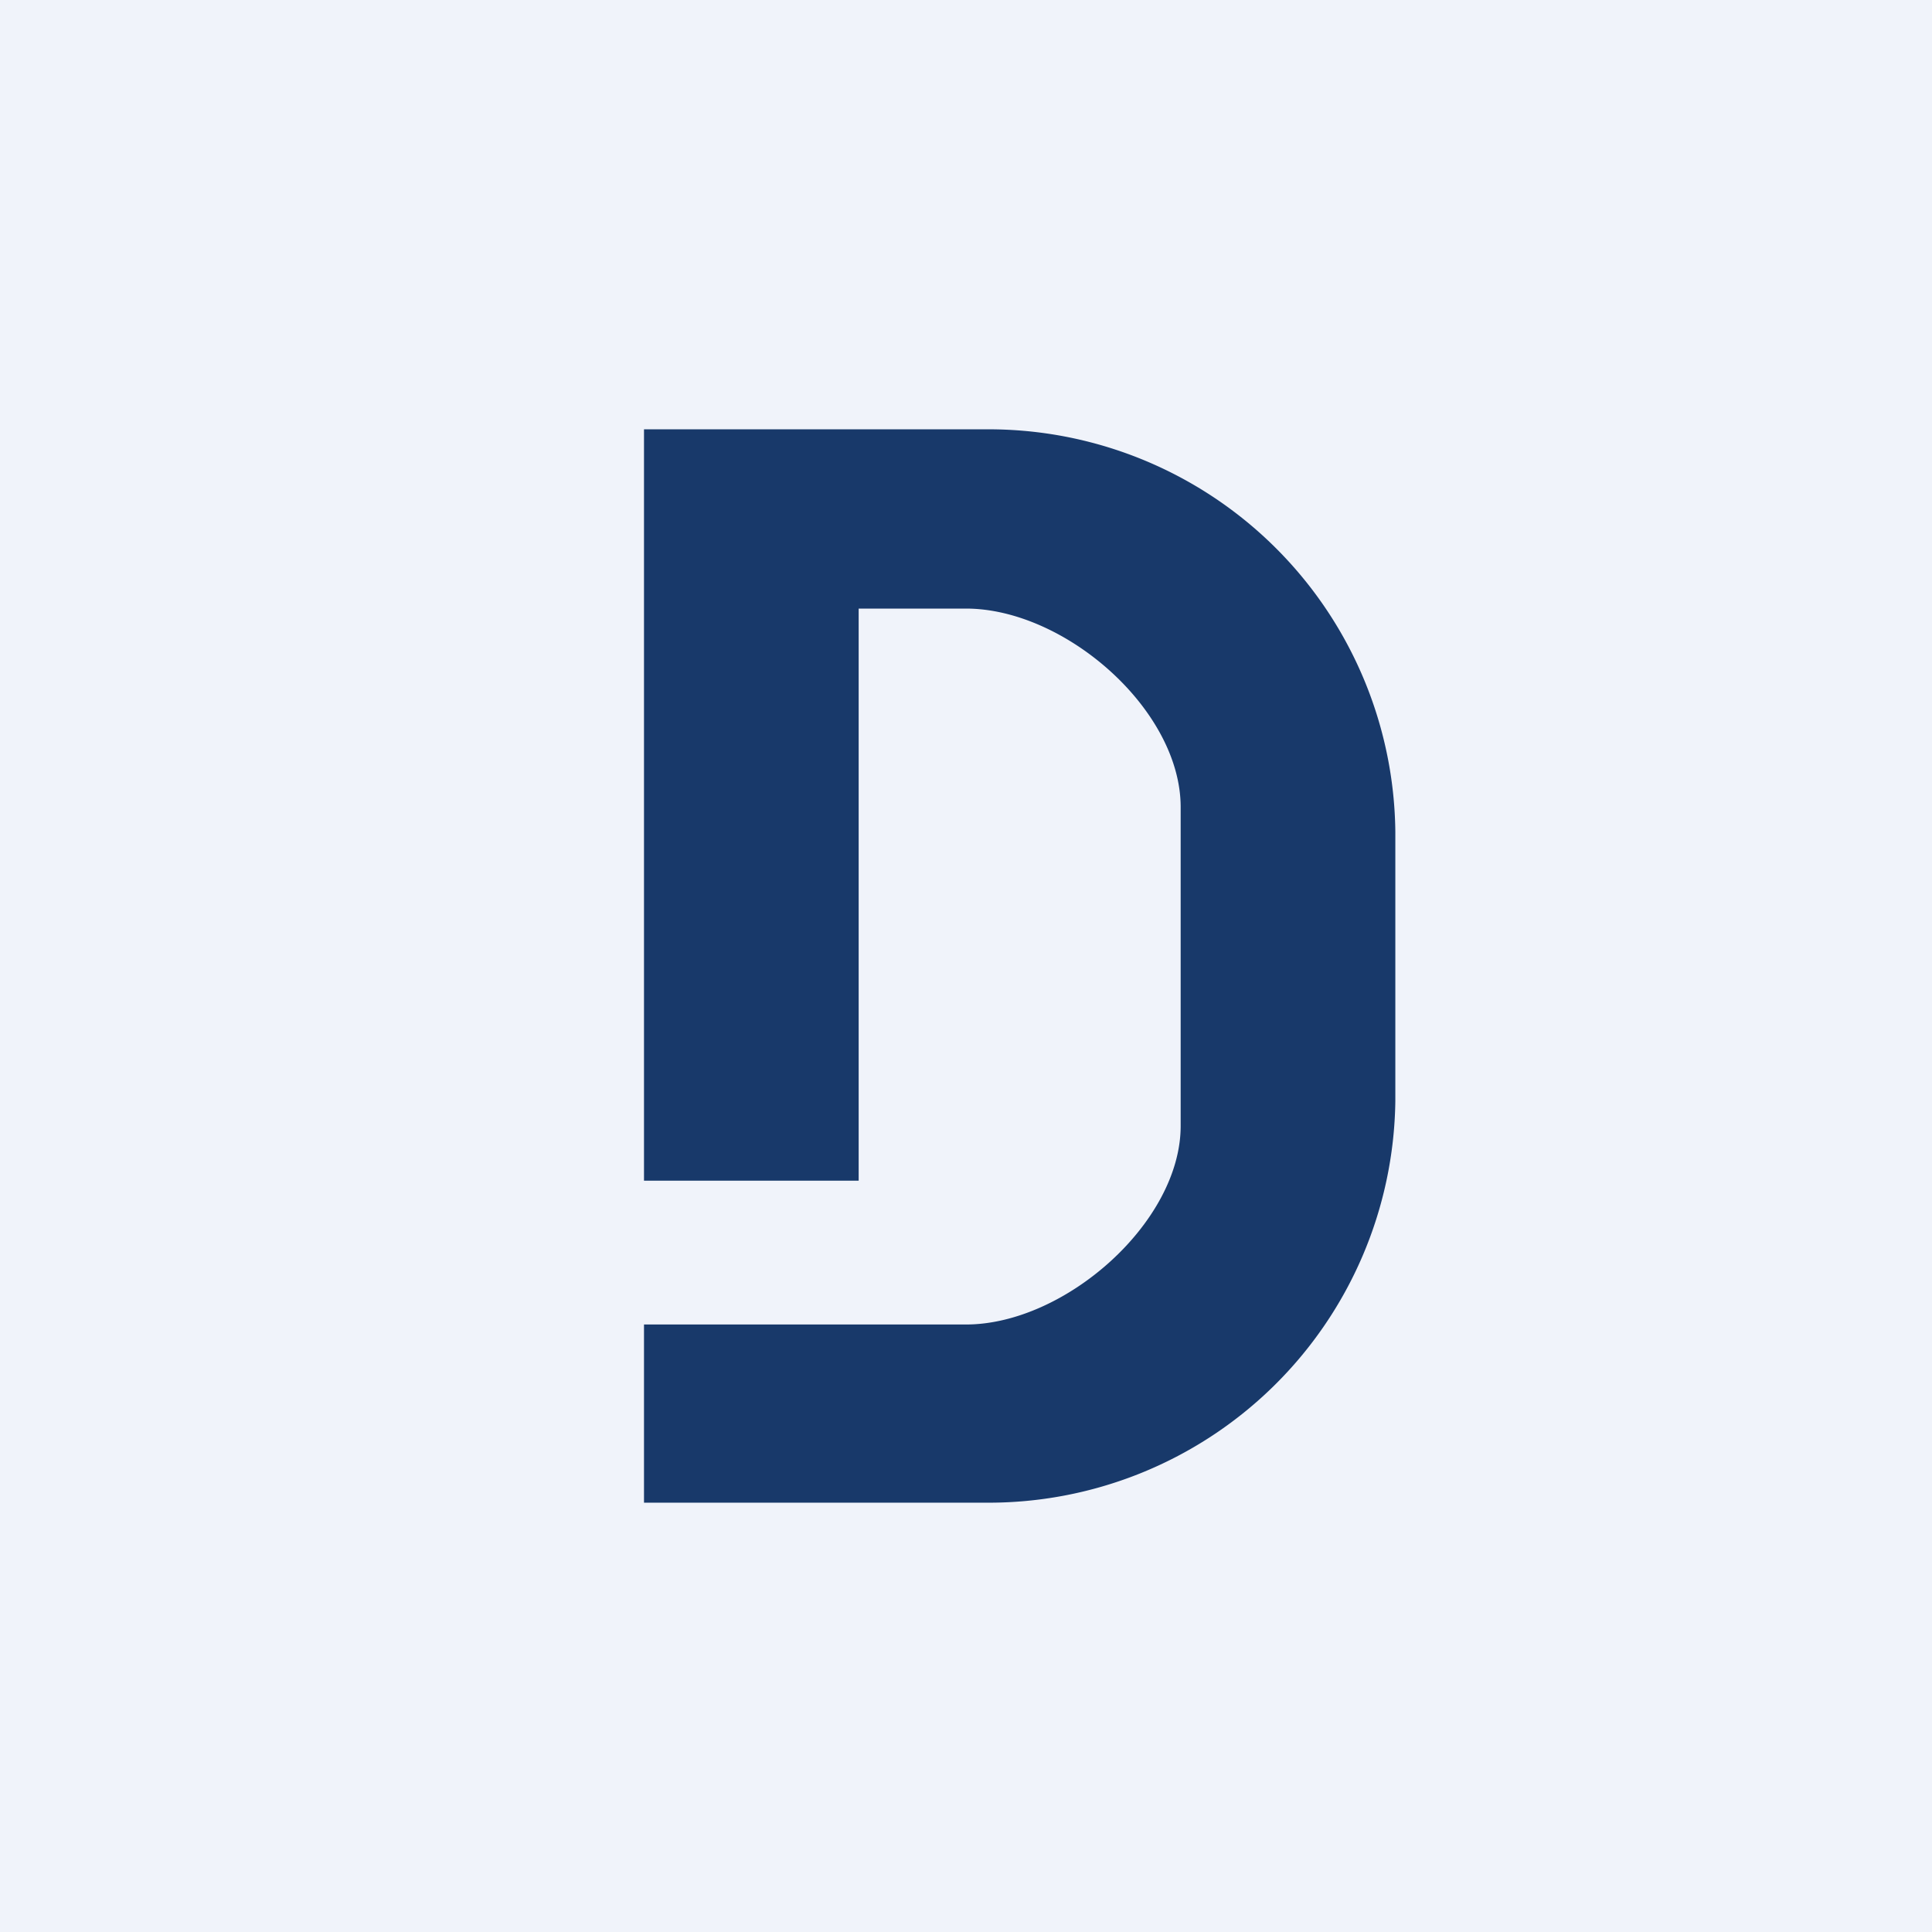 <!-- by TradingView --><svg width="18" height="18" viewBox="0 0 18 18" xmlns="http://www.w3.org/2000/svg"><path fill="#F0F3FA" d="M0 0h18v18H0z"/><path d="M6 4v7h2V5.67h1c.92 0 2 .94 2 1.85v2.97c0 .9-1.08 1.85-2 1.85H6V14h3.17A3.79 3.79 0 0 0 13 10.26V7.75A3.79 3.79 0 0 0 9.17 4H6Z" fill="#18396A"/></svg>